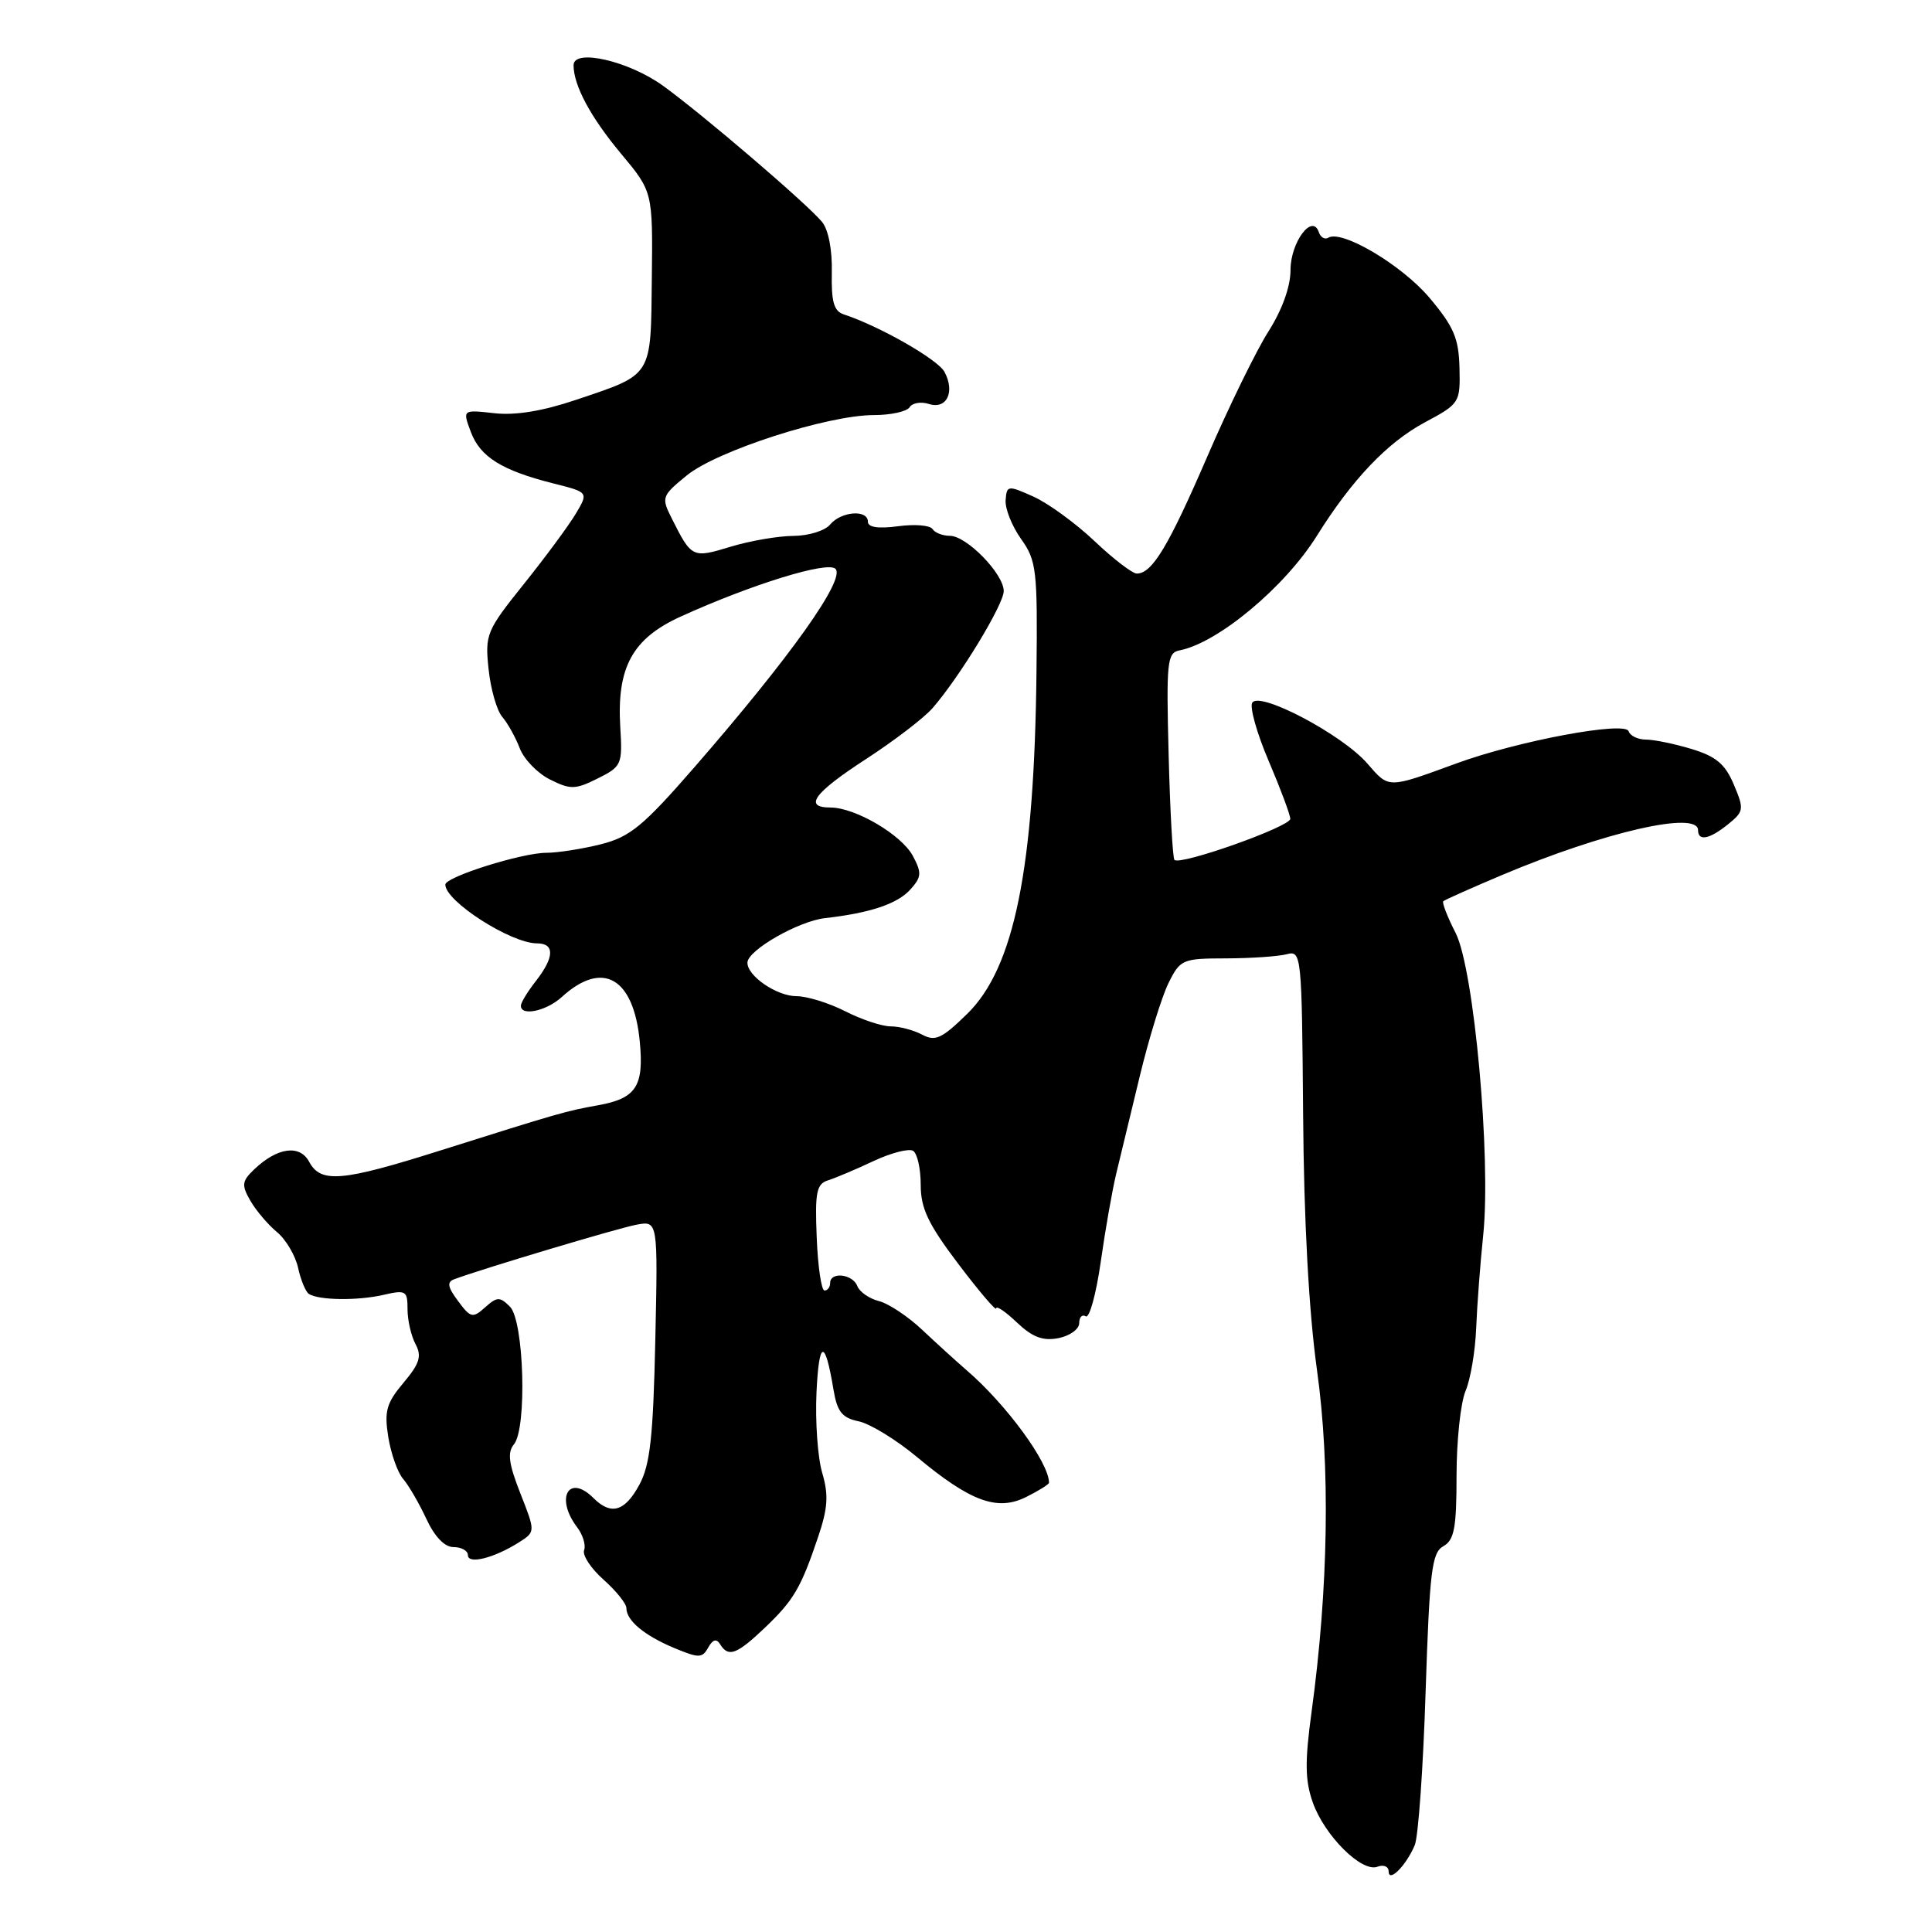 <?xml version="1.0" encoding="UTF-8" standalone="no"?>
<!DOCTYPE svg PUBLIC "-//W3C//DTD SVG 1.1//EN" "http://www.w3.org/Graphics/SVG/1.1/DTD/svg11.dtd" >
<svg xmlns="http://www.w3.org/2000/svg" xmlns:xlink="http://www.w3.org/1999/xlink" version="1.1" viewBox="0 0 256 256">
 <g >
 <path fill="currentColor"
d=" M 187.46 244.50 C 187.93 243.40 188.58 234.26 188.90 224.18 C 189.43 208.15 189.72 205.74 191.25 204.88 C 192.70 204.07 193.00 202.46 193.00 195.52 C 193.00 190.90 193.54 185.86 194.19 184.32 C 194.85 182.77 195.48 179.03 195.60 176.00 C 195.72 172.97 196.14 167.43 196.53 163.69 C 197.60 153.46 195.32 128.42 192.88 123.63 C 191.79 121.50 191.06 119.61 191.24 119.42 C 191.43 119.24 194.94 117.67 199.04 115.94 C 212.58 110.23 225.00 107.39 225.00 110.00 C 225.00 111.51 226.52 111.21 228.99 109.21 C 231.08 107.52 231.12 107.22 229.74 103.96 C 228.60 101.25 227.39 100.23 224.16 99.25 C 221.89 98.56 219.16 98.00 218.10 98.00 C 217.04 98.00 216.00 97.50 215.80 96.89 C 215.34 95.52 201.14 98.17 193.00 101.15 C 183.81 104.51 184.08 104.51 181.18 101.17 C 177.88 97.35 166.90 91.55 165.93 93.11 C 165.57 93.70 166.54 97.18 168.11 100.84 C 169.67 104.50 170.96 107.95 170.97 108.50 C 170.99 109.53 156.37 114.72 155.62 113.94 C 155.39 113.70 155.04 107.43 154.85 100.01 C 154.53 87.68 154.65 86.50 156.29 86.18 C 161.37 85.20 170.24 77.81 174.49 71.00 C 179.17 63.52 183.82 58.64 188.79 55.97 C 193.42 53.49 193.50 53.36 193.39 48.74 C 193.29 44.81 192.63 43.27 189.39 39.43 C 185.71 35.09 177.79 30.40 176.00 31.50 C 175.54 31.78 174.98 31.45 174.75 30.76 C 173.89 28.22 171.00 32.10 171.00 35.78 C 171.00 37.99 169.89 41.06 168.08 43.91 C 166.47 46.44 162.82 53.90 159.97 60.50 C 154.82 72.42 152.66 76.00 150.63 76.00 C 150.05 76.00 147.53 74.07 145.03 71.70 C 142.54 69.34 138.90 66.69 136.95 65.81 C 133.54 64.28 133.40 64.30 133.25 66.28 C 133.17 67.41 134.09 69.72 135.30 71.42 C 137.34 74.28 137.49 75.52 137.34 89.00 C 137.06 115.12 134.40 128.25 128.15 134.35 C 124.79 137.63 123.93 138.03 122.18 137.09 C 121.05 136.49 119.18 136.00 118.03 136.00 C 116.87 136.00 114.16 135.10 112.00 134.00 C 109.84 132.90 106.94 132.00 105.55 132.00 C 102.91 132.00 98.97 129.29 99.04 127.53 C 99.11 125.89 105.80 122.06 109.30 121.66 C 115.30 120.98 118.90 119.77 120.61 117.88 C 122.12 116.21 122.16 115.67 120.95 113.40 C 119.45 110.60 113.31 107.00 110.04 107.00 C 106.42 107.00 107.85 105.06 114.75 100.58 C 118.46 98.17 122.42 95.14 123.55 93.85 C 127.13 89.75 133.00 80.10 133.00 78.32 C 133.00 76.05 128.09 71.00 125.87 71.00 C 124.91 71.00 123.87 70.59 123.56 70.10 C 123.25 69.60 121.20 69.43 119.00 69.73 C 116.37 70.08 115.00 69.87 115.00 69.13 C 115.00 67.48 111.46 67.75 110.00 69.50 C 109.32 70.33 107.12 71.00 105.13 71.01 C 103.13 71.02 99.39 71.66 96.82 72.44 C 91.74 73.99 91.64 73.94 88.99 68.65 C 87.61 65.91 87.69 65.70 91.01 62.99 C 95.00 59.73 109.68 55.00 115.79 55.00 C 118.04 55.00 120.17 54.53 120.53 53.96 C 120.88 53.39 122.03 53.19 123.09 53.53 C 125.44 54.28 126.58 51.94 125.15 49.28 C 124.26 47.62 116.55 43.22 111.81 41.66 C 110.49 41.23 110.14 39.98 110.22 36.11 C 110.29 33.11 109.77 30.43 108.92 29.40 C 106.93 26.99 93.08 15.14 87.85 11.36 C 83.29 8.07 76.00 6.40 76.00 8.64 C 76.00 11.32 78.26 15.53 82.28 20.35 C 86.50 25.40 86.50 25.40 86.37 36.87 C 86.23 50.06 86.56 49.53 76.33 52.98 C 71.92 54.47 68.28 55.07 65.49 54.75 C 61.28 54.28 61.28 54.28 62.39 57.24 C 63.63 60.55 66.50 62.34 73.34 64.06 C 77.98 65.23 77.98 65.23 76.32 68.03 C 75.41 69.57 72.32 73.76 69.45 77.34 C 64.45 83.58 64.25 84.05 64.74 88.67 C 65.02 91.33 65.84 94.18 66.56 95.00 C 67.27 95.83 68.31 97.69 68.87 99.15 C 69.42 100.60 71.23 102.47 72.88 103.29 C 75.60 104.65 76.23 104.63 79.20 103.15 C 82.37 101.57 82.49 101.30 82.19 96.36 C 81.71 88.43 83.79 84.62 90.17 81.71 C 99.61 77.42 109.65 74.32 110.70 75.37 C 112.07 76.73 104.78 86.98 92.05 101.62 C 85.22 109.47 83.49 110.89 79.62 111.87 C 77.14 112.49 73.89 113.00 72.39 113.00 C 69.16 113.00 59.02 116.19 59.01 117.21 C 58.98 119.41 67.70 125.00 71.15 125.00 C 73.53 125.00 73.47 126.84 71.00 130.00 C 69.92 131.38 69.03 132.84 69.02 133.25 C 68.98 134.70 72.39 133.98 74.44 132.11 C 79.84 127.18 83.96 129.53 84.77 137.98 C 85.35 143.95 84.30 145.55 79.21 146.46 C 75.03 147.20 73.95 147.52 58.30 152.46 C 45.30 156.57 42.50 156.81 40.97 153.95 C 39.72 151.61 36.73 152.03 33.66 154.97 C 32.05 156.51 31.99 157.03 33.16 159.08 C 33.90 160.37 35.48 162.24 36.67 163.23 C 37.87 164.21 39.14 166.36 39.50 168.00 C 39.86 169.64 40.51 171.20 40.94 171.46 C 42.29 172.30 47.36 172.36 50.75 171.59 C 53.79 170.89 54.00 171.02 54.00 173.49 C 54.00 174.94 54.48 177.02 55.06 178.10 C 55.91 179.70 55.61 180.68 53.46 183.23 C 51.20 185.92 50.90 186.98 51.45 190.42 C 51.81 192.63 52.69 195.13 53.42 195.97 C 54.15 196.81 55.53 199.19 56.49 201.25 C 57.60 203.64 58.91 205.00 60.11 205.00 C 61.15 205.00 62.00 205.48 62.00 206.07 C 62.00 207.32 65.45 206.46 68.73 204.39 C 70.96 202.98 70.96 202.98 68.95 197.88 C 67.40 193.95 67.21 192.46 68.10 191.38 C 69.85 189.27 69.44 175.01 67.57 173.14 C 66.23 171.80 65.87 171.81 64.28 173.23 C 62.64 174.70 62.36 174.64 60.70 172.40 C 59.31 170.54 59.19 169.87 60.20 169.50 C 64.10 168.06 81.91 162.73 84.34 162.28 C 87.18 161.75 87.18 161.75 86.83 177.62 C 86.55 190.43 86.14 194.13 84.71 196.75 C 82.79 200.30 80.96 200.82 78.64 198.50 C 75.37 195.23 73.53 198.48 76.46 202.35 C 77.23 203.36 77.65 204.74 77.40 205.40 C 77.14 206.07 78.30 207.83 79.97 209.31 C 81.64 210.80 83.00 212.49 83.00 213.08 C 83.00 214.73 85.37 216.71 89.34 218.37 C 92.61 219.73 93.05 219.73 93.84 218.31 C 94.45 217.23 94.94 217.09 95.42 217.87 C 96.51 219.64 97.60 219.24 101.28 215.75 C 105.17 212.05 106.12 210.43 108.40 203.67 C 109.70 199.83 109.81 198.09 108.95 195.17 C 108.35 193.15 108.01 188.35 108.19 184.50 C 108.52 177.48 109.32 177.35 110.44 184.13 C 110.93 187.06 111.57 187.87 113.77 188.33 C 115.27 188.64 118.72 190.75 121.44 193.01 C 128.57 198.96 132.14 200.28 135.97 198.36 C 137.64 197.53 139.00 196.68 139.00 196.47 C 139.00 193.82 133.36 186.11 128.09 181.57 C 126.77 180.43 124.13 178.03 122.23 176.24 C 120.34 174.45 117.74 172.72 116.46 172.40 C 115.19 172.08 113.90 171.19 113.60 170.41 C 112.99 168.81 110.00 168.47 110.00 170.00 C 110.00 170.55 109.66 171.00 109.25 171.00 C 108.84 171.00 108.37 167.84 108.22 163.98 C 107.97 157.97 108.19 156.88 109.72 156.40 C 110.70 156.09 113.41 154.95 115.74 153.85 C 118.07 152.76 120.43 152.15 120.99 152.49 C 121.55 152.84 122.00 154.87 122.00 157.01 C 122.00 160.12 122.99 162.20 127.00 167.50 C 129.75 171.13 132.00 173.77 132.00 173.37 C 132.00 172.96 133.24 173.80 134.75 175.24 C 136.81 177.19 138.19 177.71 140.25 177.31 C 141.76 177.01 143.00 176.12 143.00 175.32 C 143.00 174.53 143.39 174.12 143.87 174.42 C 144.35 174.72 145.24 171.48 145.85 167.23 C 146.45 162.98 147.38 157.70 147.91 155.50 C 148.44 153.30 149.85 147.45 151.05 142.50 C 152.25 137.55 153.95 132.04 154.84 130.25 C 156.39 127.12 156.69 127.00 162.48 126.99 C 165.79 126.98 169.40 126.73 170.50 126.44 C 172.45 125.92 172.50 126.44 172.67 147.70 C 172.77 161.73 173.43 173.77 174.50 181.48 C 176.29 194.25 176.03 210.43 173.79 226.83 C 172.89 233.42 172.92 235.92 173.95 238.83 C 175.50 243.23 180.44 248.15 182.52 247.35 C 183.33 247.04 184.00 247.32 184.00 247.96 C 184.00 249.53 186.31 247.22 187.46 244.50 Z "/>
</g>
</svg>